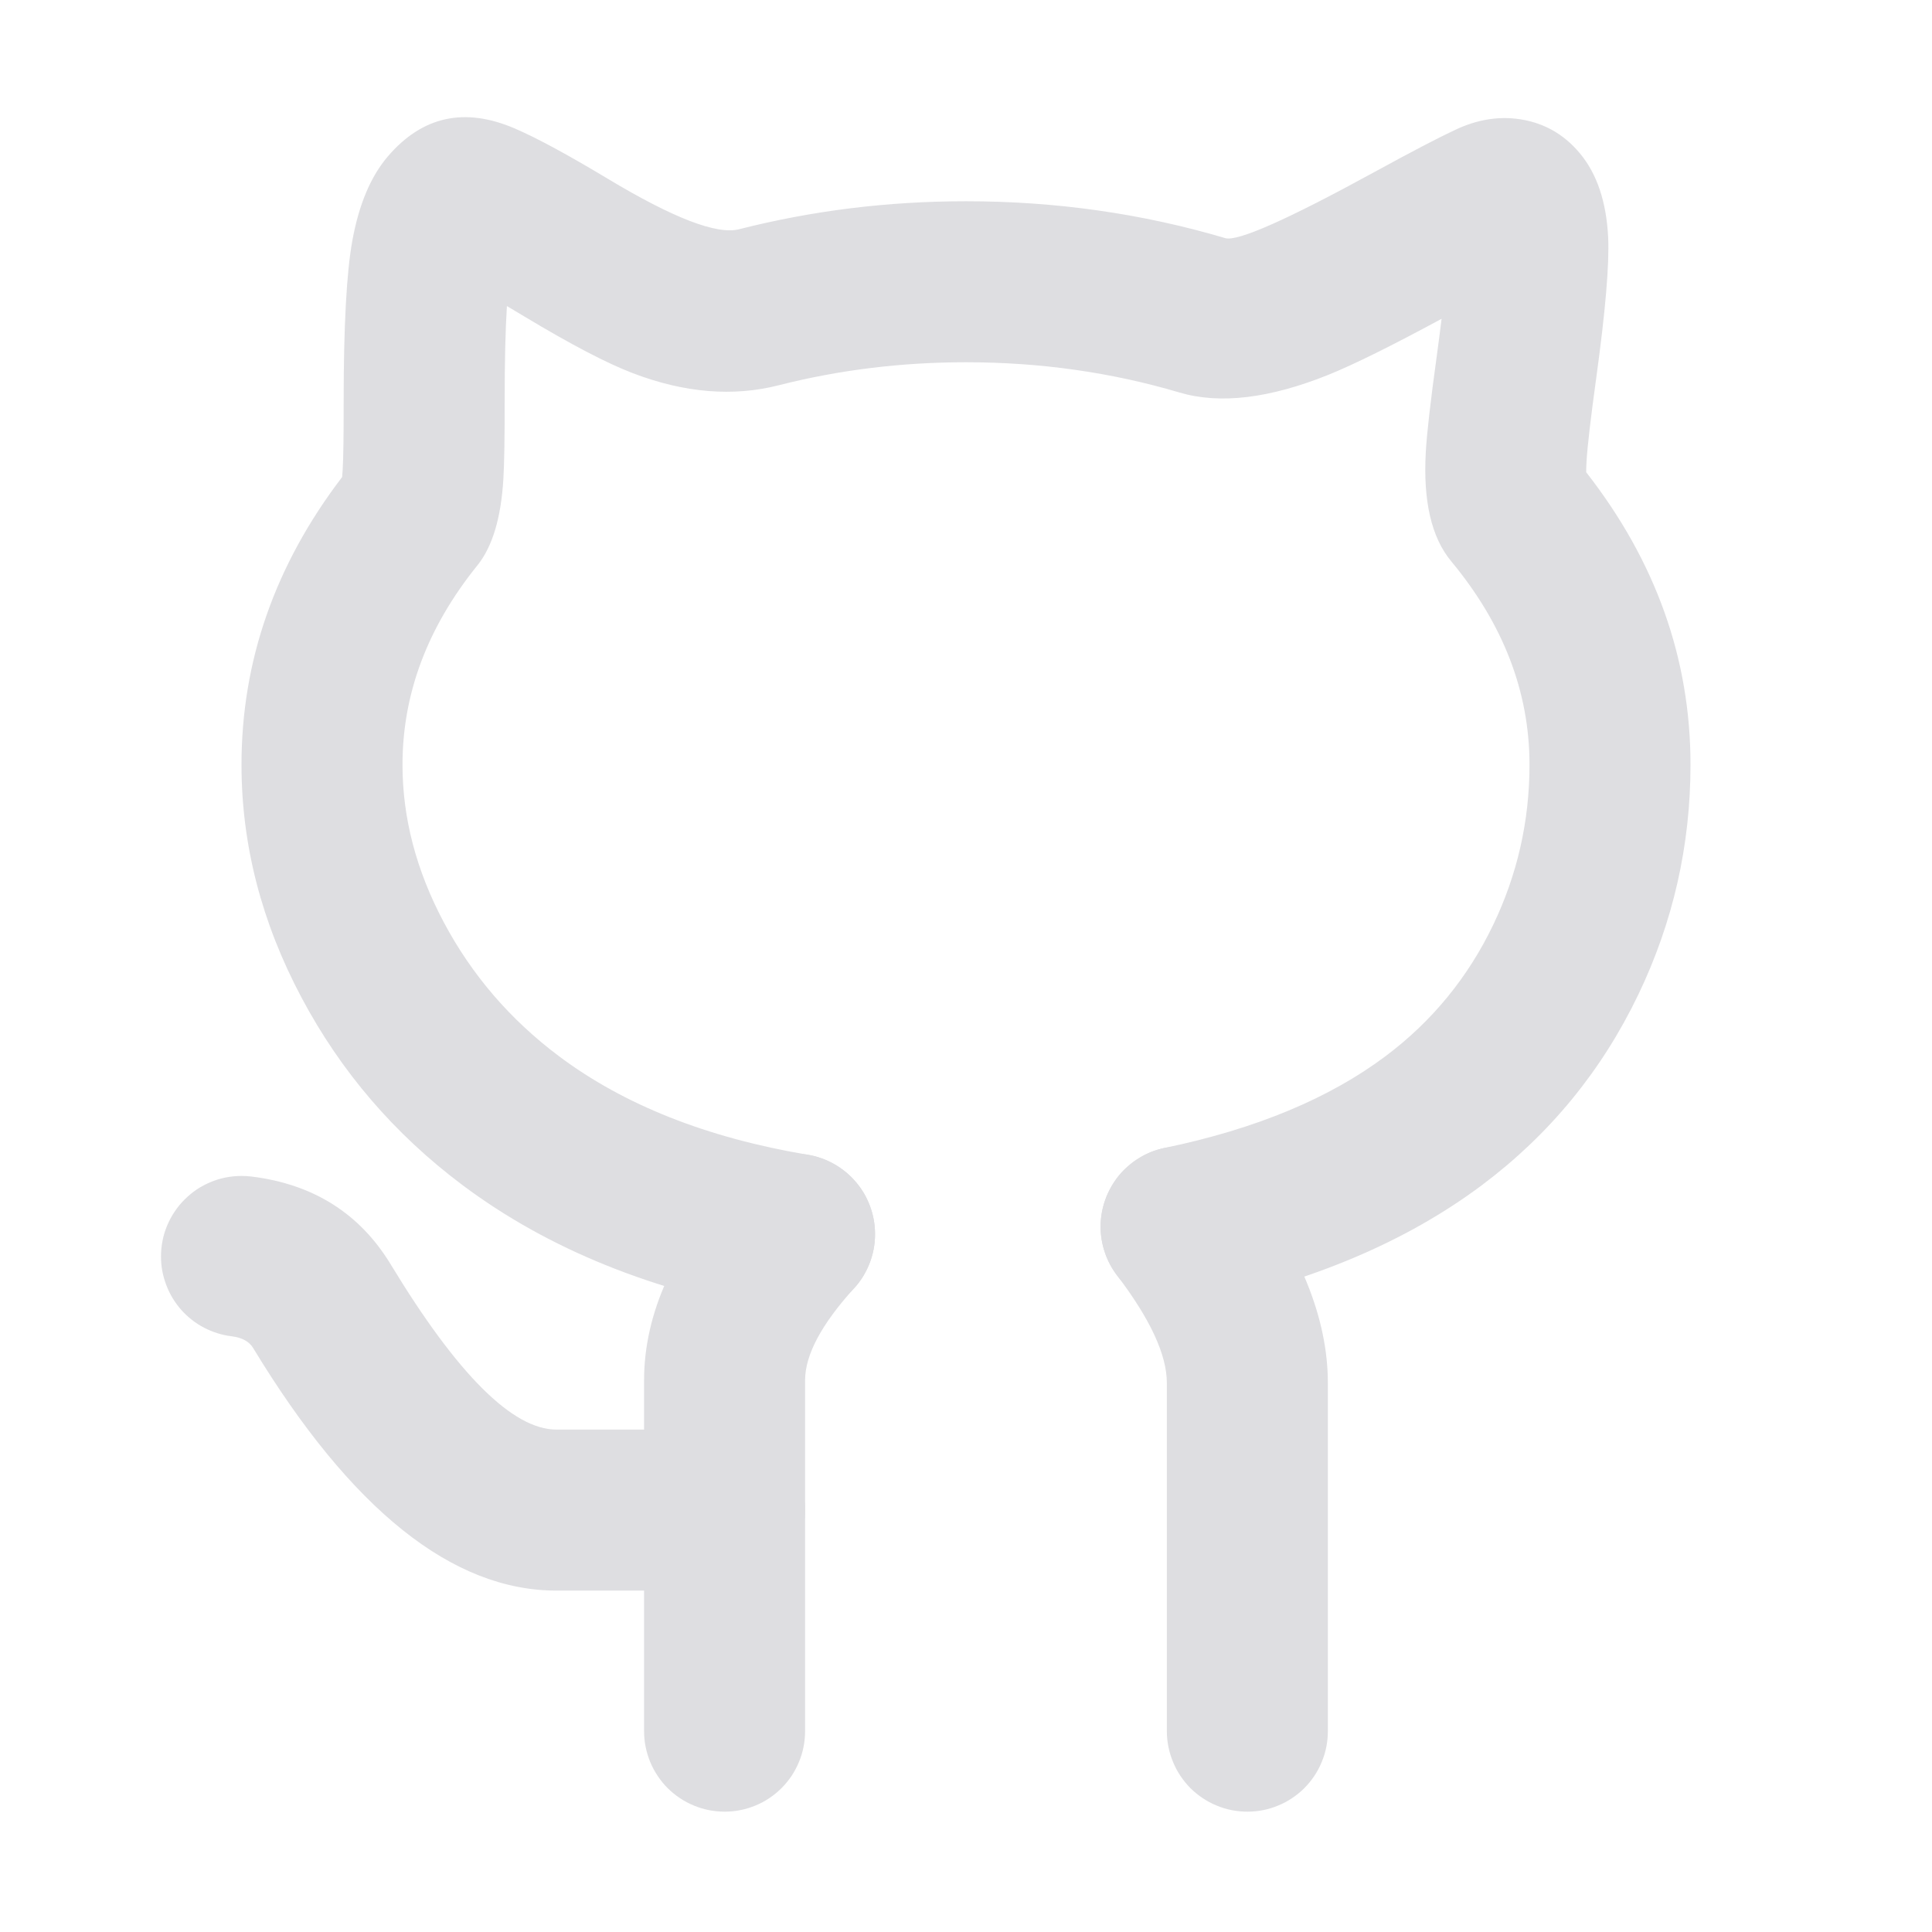 <svg xmlns="http://www.w3.org/2000/svg" xmlns:xlink="http://www.w3.org/1999/xlink" fill="none" version="1.1" width="24" height="24" viewBox="0 0 24 24"><defs><clipPath id="master_svg0_1_08"><rect x="0" y="0" width="24" height="24" rx="0"/></clipPath></defs><g clip-path="url(#master_svg0_1_08)"><g><path d="M5.743,14.72Q7.345,15.921,9.704,16.317Q9.787,16.331,9.87,16.331Q9.969,16.331,10.065,16.312Q10.162,16.293,10.253,16.255Q10.344,16.217,10.426,16.163Q10.508,16.108,10.577,16.038Q10.647,15.969,10.702,15.887Q10.756,15.805,10.794,15.714Q10.832,15.623,10.851,15.526Q10.87,15.43,10.87,15.331Q10.87,15.243,10.855,15.156Q10.839,15.07,10.809,14.987Q10.779,14.905,10.735,14.828Q10.69,14.752,10.633,14.685Q10.577,14.618,10.509,14.562Q10.441,14.506,10.365,14.462Q10.288,14.418,10.205,14.389Q10.122,14.359,10.036,14.345Q8.156,14.029,6.943,13.12Q6.034,12.438,5.512,11.455Q5,10.491,5,9.5Q5,8.177,5.929,7.025Q6.21,6.678,6.253,5.95Q6.27,5.671,6.269,4.987Q6.269,4.246,6.297,3.802Q6.402,3.864,6.518,3.934Q7.381,4.453,7.862,4.636Q8.822,5.003,9.673,4.786Q10.797,4.5,12,4.5Q13.383,4.5,14.652,4.876Q15.403,5.098,16.502,4.656Q16.981,4.462,17.908,3.96Q17.882,4.173,17.847,4.43Q17.733,5.255,17.712,5.611Q17.659,6.529,18.027,6.972Q19,8.144,19,9.5Q19,10.549,18.548,11.491Q18.077,12.471,17.212,13.12Q16.163,13.907,14.472,14.259L14.47,14.259L14.469,14.259Q14.385,14.277,14.305,14.308Q14.226,14.34,14.153,14.384Q14.079,14.428,14.015,14.485Q13.95,14.541,13.896,14.607Q13.842,14.674,13.801,14.748Q13.759,14.823,13.73,14.904Q13.701,14.984,13.687,15.068Q13.672,15.153,13.672,15.238Q13.672,15.337,13.691,15.433Q13.711,15.53,13.748,15.621Q13.786,15.712,13.841,15.794Q13.895,15.876,13.965,15.946Q14.035,16.015,14.117,16.07Q14.198,16.125,14.29,16.162Q14.38,16.2,14.477,16.219Q14.574,16.238,14.672,16.238Q14.775,16.238,14.876,16.217L14.876,16.217L14.877,16.217Q17.006,15.774,18.412,14.72Q19.668,13.778,20.351,12.357Q21,11.004,21,9.5Q21,7.525,19.704,5.866Q19.704,5.807,19.709,5.727Q19.725,5.45,19.828,4.703Q20.001,3.448,19.977,2.947Q19.944,2.287,19.627,1.906Q19.312,1.527,18.825,1.474Q18.46,1.435,18.088,1.608Q17.77,1.756,17.081,2.133Q15.449,3.026,15.22,2.958Q13.673,2.5,12,2.5Q10.547,2.5,9.18,2.848Q8.768,2.953,7.549,2.22Q6.802,1.771,6.395,1.596Q5.459,1.194,4.818,1.943Q4.499,2.316,4.377,2.989Q4.269,3.579,4.269,4.987Q4.27,5.612,4.257,5.832Q4.253,5.885,4.25,5.926Q3,7.564,3,9.5Q3,10.99,3.746,12.393Q4.477,13.77,5.743,14.72Z" fill-rule="evenodd" fill="#DEDEE1" fill-opacity="1"/></g><g><path d="M10.61,16.003Q10.736,15.865,10.803,15.691Q10.87,15.517,10.87,15.331Q10.87,15.233,10.851,15.136Q10.832,15.039,10.794,14.948Q10.756,14.857,10.702,14.775Q10.647,14.694,10.577,14.624Q10.508,14.554,10.426,14.5Q10.344,14.445,10.253,14.407Q10.162,14.369,10.065,14.35Q9.969,14.331,9.87,14.331Q9.766,14.331,9.663,14.353Q9.561,14.374,9.465,14.417Q9.37,14.459,9.285,14.52Q9.2,14.581,9.13,14.659Q8.001,15.901,8.001,17.147L8.001,21.505Q8.001,21.604,8.02,21.7Q8.04,21.797,8.077,21.888Q8.115,21.979,8.17,22.061Q8.224,22.143,8.294,22.213Q8.364,22.282,8.446,22.337Q8.528,22.392,8.619,22.429Q8.71,22.467,8.806,22.486Q8.903,22.505,9.001,22.505Q9.1,22.505,9.196,22.486Q9.293,22.467,9.384,22.429Q9.475,22.392,9.557,22.337Q9.639,22.282,9.708,22.213Q9.778,22.143,9.833,22.061Q9.887,21.979,9.925,21.888Q9.963,21.797,9.982,21.7Q10.001,21.604,10.001,21.505L10.001,17.147Q10.001,16.674,10.61,16.003Z" fill-rule="evenodd" fill="#DEDEE1" fill-opacity="1"/></g><g><path d="M13.877,15.844Q13.777,15.714,13.725,15.558Q13.672,15.403,13.672,15.238Q13.672,15.14,13.691,15.043Q13.711,14.947,13.748,14.856Q13.786,14.765,13.841,14.683Q13.895,14.601,13.965,14.531Q14.035,14.462,14.117,14.407Q14.198,14.352,14.289,14.314Q14.38,14.277,14.477,14.258Q14.574,14.238,14.672,14.238Q14.788,14.238,14.9,14.265Q15.012,14.291,15.116,14.342Q15.219,14.394,15.308,14.467Q15.398,14.54,15.468,14.632Q16.495,15.981,16.495,17.179L16.495,21.505Q16.495,21.604,16.476,21.701Q16.457,21.797,16.419,21.888Q16.382,21.979,16.327,22.061Q16.272,22.143,16.203,22.213Q16.133,22.282,16.051,22.337Q15.969,22.392,15.878,22.429Q15.787,22.467,15.691,22.486Q15.594,22.505,15.495,22.505Q15.397,22.505,15.3,22.486Q15.204,22.467,15.113,22.429Q15.022,22.392,14.94,22.337Q14.858,22.282,14.788,22.213Q14.719,22.143,14.664,22.061Q14.609,21.979,14.572,21.888Q14.534,21.797,14.515,21.701Q14.495,21.604,14.495,21.505L14.495,17.179Q14.495,16.657,13.877,15.844Z" fill-rule="evenodd" fill="#DEDEE1" fill-opacity="1"/></g><g><path d="M3.122,14.615Q4.278,14.757,4.855,15.709Q6.098,17.759,6.913,17.759L9.001,17.759Q9.1,17.759,9.196,17.778Q9.293,17.797,9.384,17.835Q9.475,17.873,9.557,17.928Q9.639,17.982,9.708,18.052Q9.778,18.122,9.833,18.203Q9.887,18.285,9.925,18.376Q9.963,18.467,9.982,18.564Q10.001,18.661,10.001,18.759Q10.001,18.858,9.982,18.954Q9.963,19.051,9.925,19.142Q9.887,19.233,9.833,19.315Q9.778,19.397,9.708,19.466Q9.639,19.536,9.557,19.591Q9.475,19.645,9.384,19.683Q9.293,19.721,9.196,19.74Q9.1,19.759,9.001,19.759L6.913,19.759Q4.972,19.759,3.145,16.746Q3.071,16.624,2.879,16.6L2.879,16.6Q2.788,16.589,2.702,16.562Q2.615,16.535,2.535,16.493Q2.454,16.451,2.383,16.395Q2.311,16.339,2.251,16.271Q2.191,16.203,2.144,16.125Q2.097,16.047,2.065,15.962Q2.033,15.877,2.016,15.788Q2,15.699,2,15.608Q2,15.509,2.019,15.413Q2.038,15.316,2.076,15.225Q2.114,15.134,2.169,15.052Q2.223,14.97,2.293,14.901Q2.363,14.831,2.444,14.776Q2.526,14.722,2.617,14.684Q2.708,14.646,2.805,14.627Q2.902,14.608,3,14.608Q3.061,14.608,3.121,14.615L3.122,14.615Z" fill-rule="evenodd" fill="#DEDEE1" fill-opacity="1"/></g></g></svg>